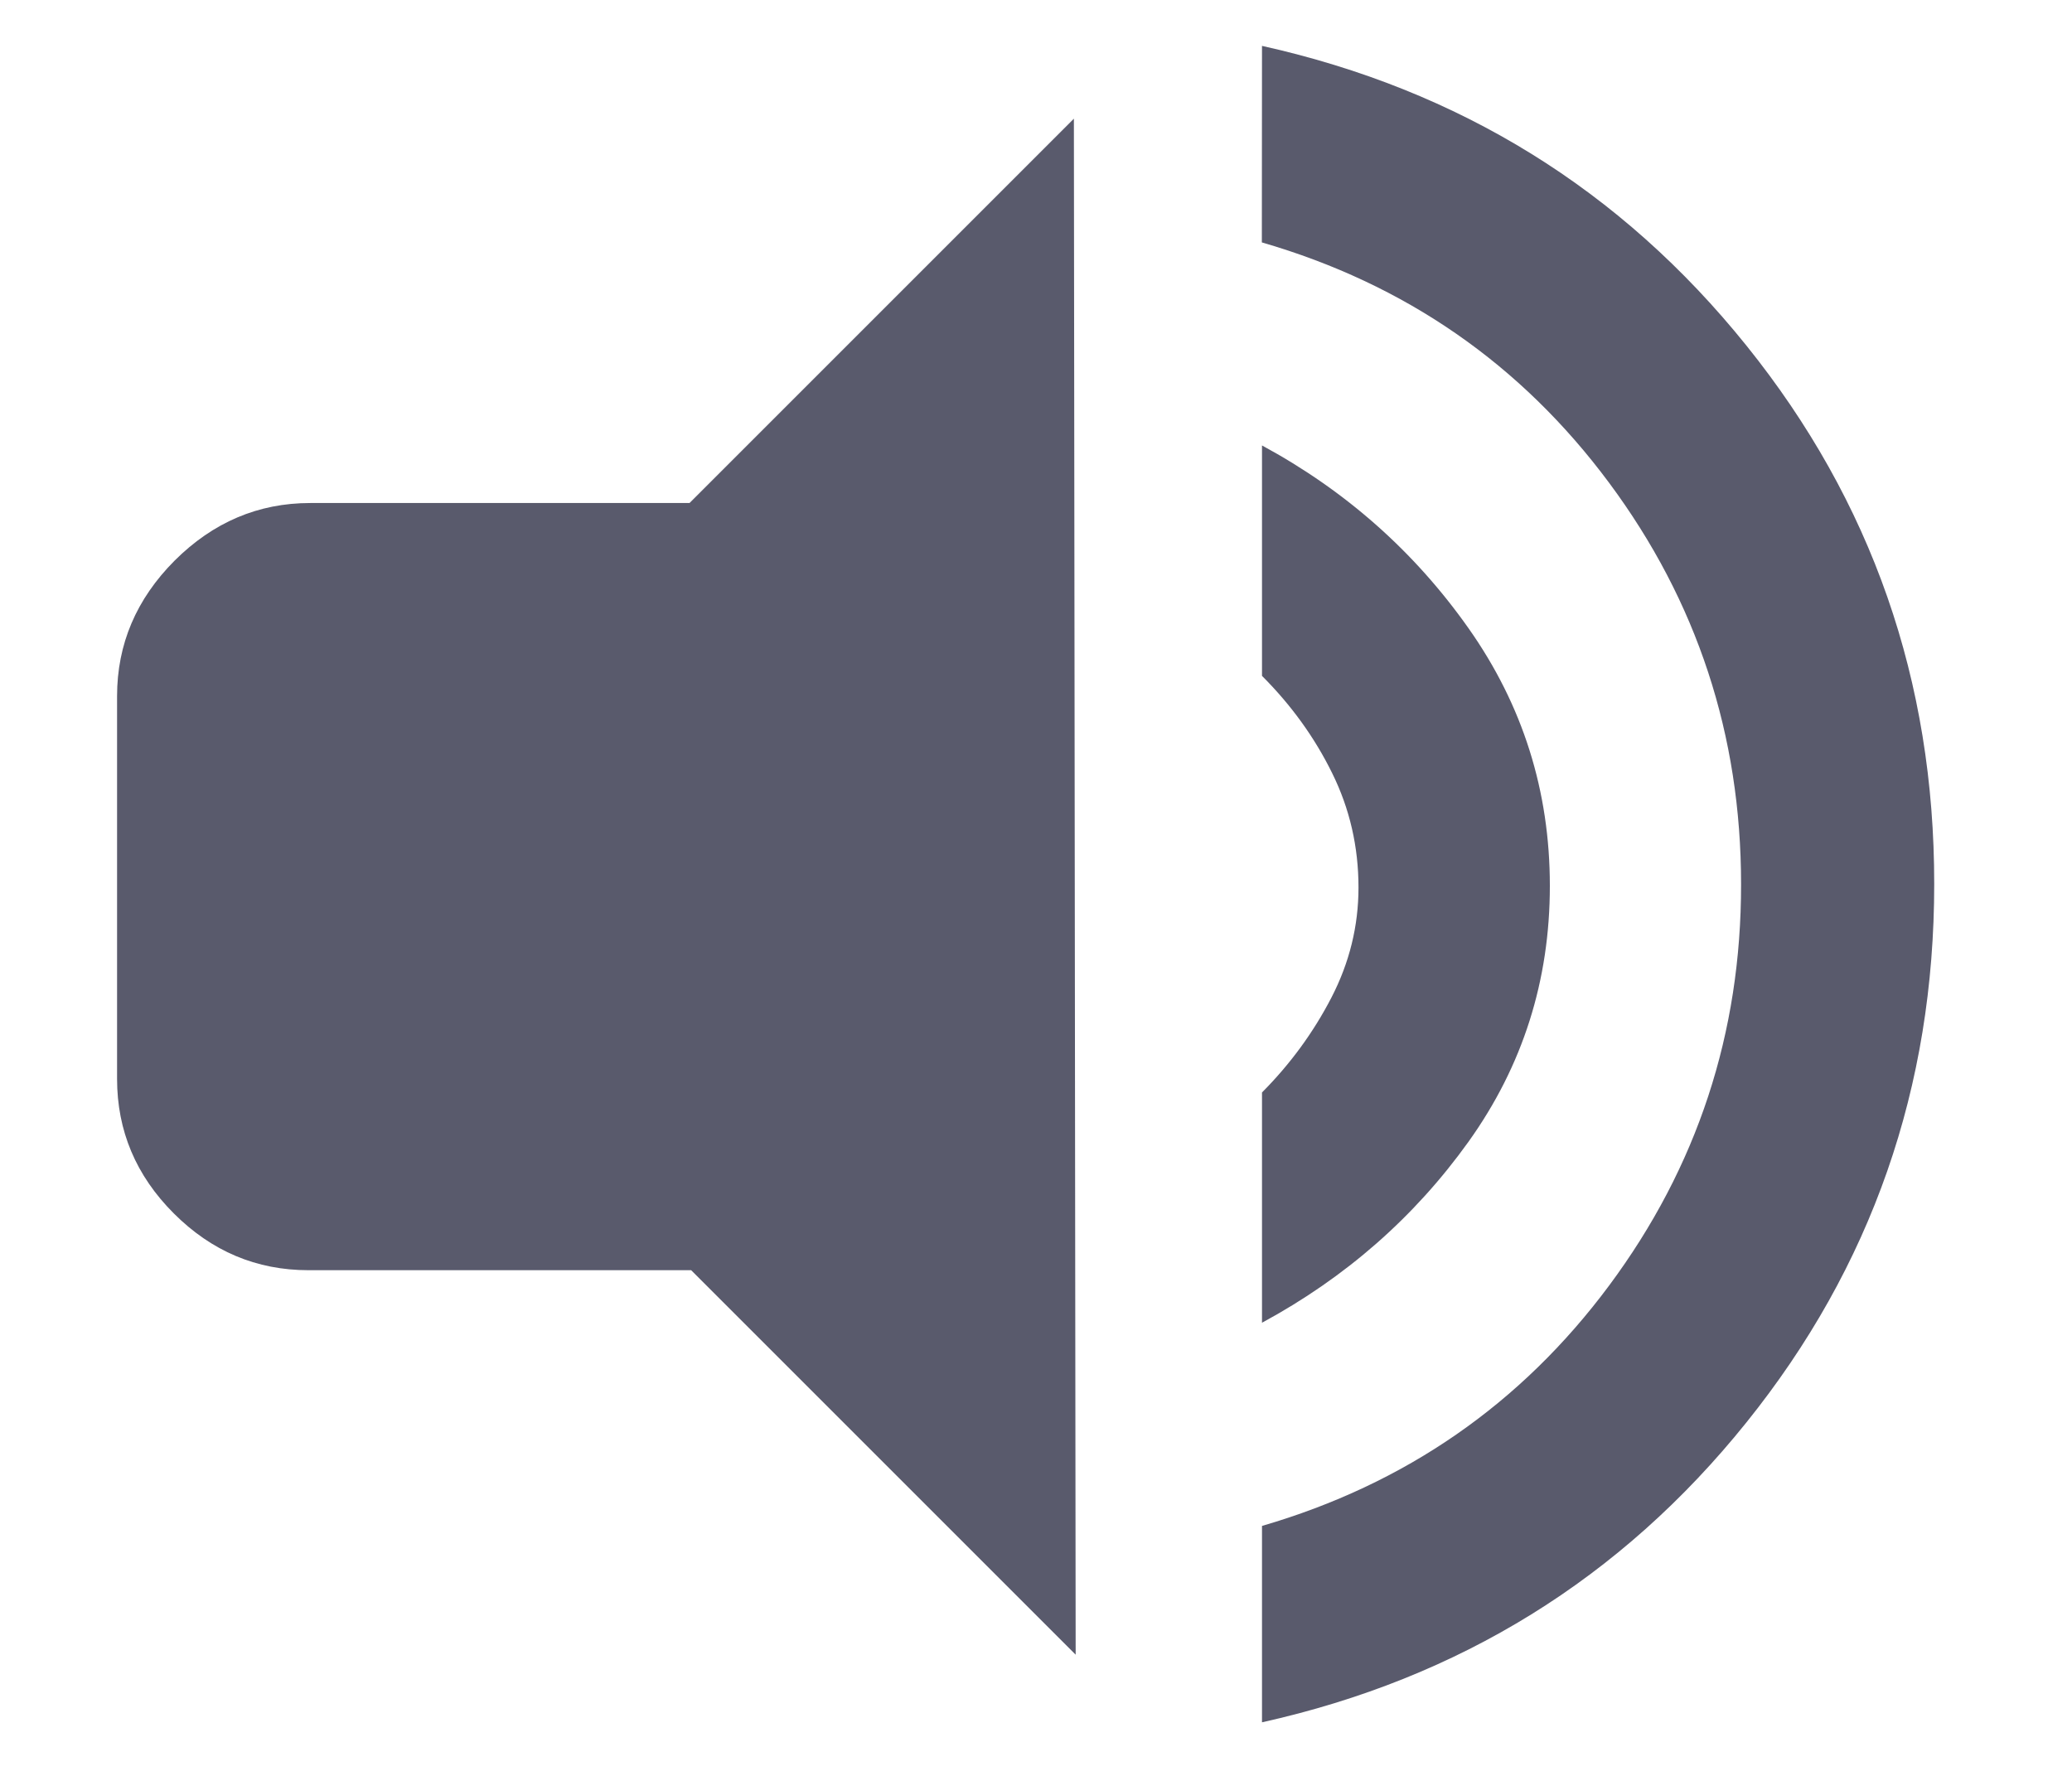 <svg width="14" height="12" viewBox="0 0 14 12" fill="none" xmlns="http://www.w3.org/2000/svg">
<path d="M7.268 11.181L4.67 8.583L2.084 8.583C1.733 8.583 1.43 8.455 1.174 8.199C0.919 7.944 0.791 7.641 0.791 7.29L0.791 4.704C0.791 4.353 0.921 4.048 1.18 3.788C1.44 3.529 1.745 3.399 2.096 3.399L4.659 3.399L7.256 0.802L7.268 11.181ZM8.527 0.31C9.862 0.607 10.953 1.282 11.8 2.335C12.647 3.388 13.07 4.601 13.069 5.974C13.069 7.347 12.646 8.56 11.799 9.613C10.953 10.666 9.862 11.341 8.527 11.638L8.527 10.311C9.495 10.029 10.278 9.487 10.873 8.686C11.468 7.885 11.765 6.981 11.764 5.975C11.764 4.968 11.467 4.063 10.872 3.262C10.277 2.461 9.495 1.919 8.526 1.638L8.527 0.31ZM8.527 3.01C9.091 3.315 9.557 3.727 9.923 4.246C10.289 4.765 10.472 5.345 10.472 5.986C10.472 6.626 10.289 7.202 9.923 7.714C9.557 8.225 9.091 8.633 8.527 8.938L8.527 7.382C8.717 7.191 8.874 6.977 8.996 6.741C9.118 6.505 9.179 6.257 9.179 5.997C9.179 5.722 9.12 5.465 9.001 5.224C8.883 4.984 8.725 4.765 8.527 4.567V3.01Z" fill="#595A6C"/>
</svg>
